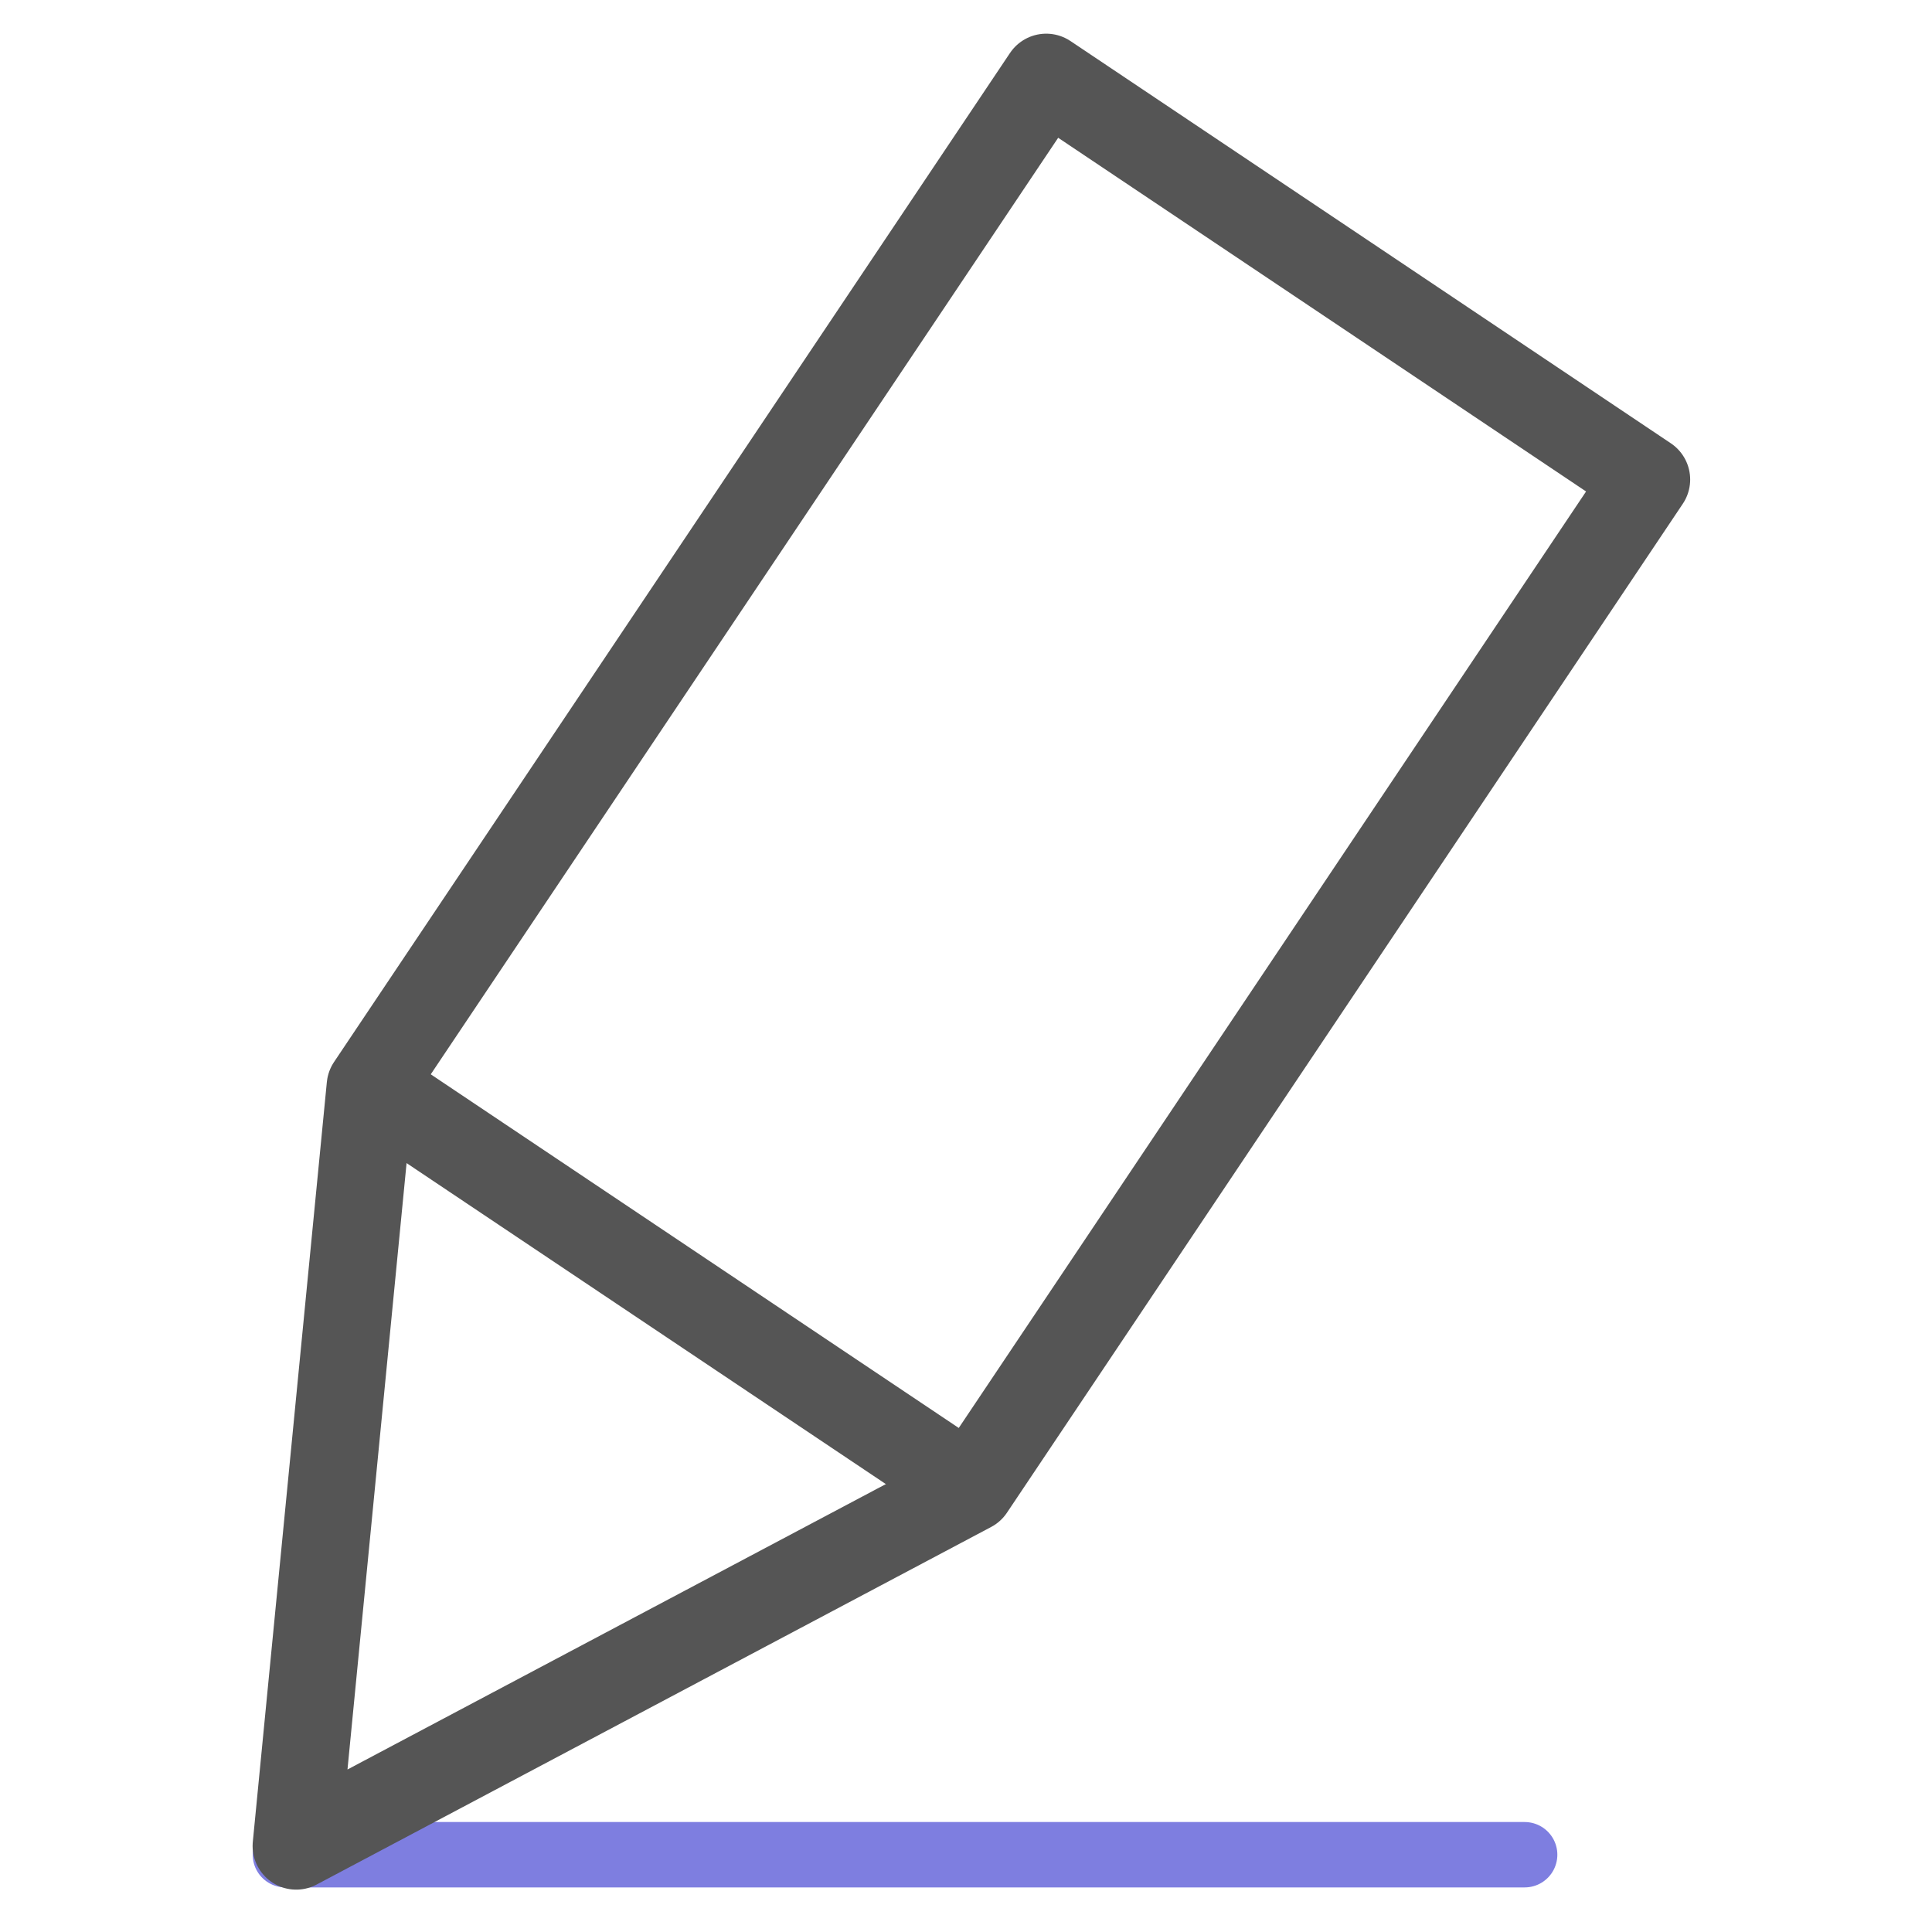 <?xml version="1.0" encoding="utf-8"?>
<!-- Generator: Adobe Illustrator 16.0.0, SVG Export Plug-In . SVG Version: 6.00 Build 0)  -->
<!DOCTYPE svg PUBLIC "-//W3C//DTD SVG 1.1//EN" "http://www.w3.org/Graphics/SVG/1.1/DTD/svg11.dtd">
<svg version="1.1" id="레이어_1" xmlns="http://www.w3.org/2000/svg" xmlns:xlink="http://www.w3.org/1999/xlink" x="0px"
	 y="0px" width="50px" height="50px" viewBox="0 0 50 50" enable-background="new 0 0 50 50" xml:space="preserve">
<g id="레이어_9">
	<g>
		
			<line fill="none" stroke="#7E7EE0" stroke-width="1.692" stroke-linecap="round" stroke-linejoin="round" x1="7.386" y1="48" x2="39.458" y2="48"/>
		<g>
			<polygon fill="none" stroke="#555555" stroke-width="2.257" stroke-linejoin="round" points="25.122,38.521 7.666,47.775 
				9.582,28.113 18.33,15.056 27.076,2 34.846,7.205 42.613,12.41 33.868,25.465 			"/>
			
				<line fill="none" stroke="#555555" stroke-width="2.257" stroke-linejoin="round" x1="9.582" y1="28.113" x2="25.122" y2="38.521"/>
		</g>
	</g>
</g>
</svg>
